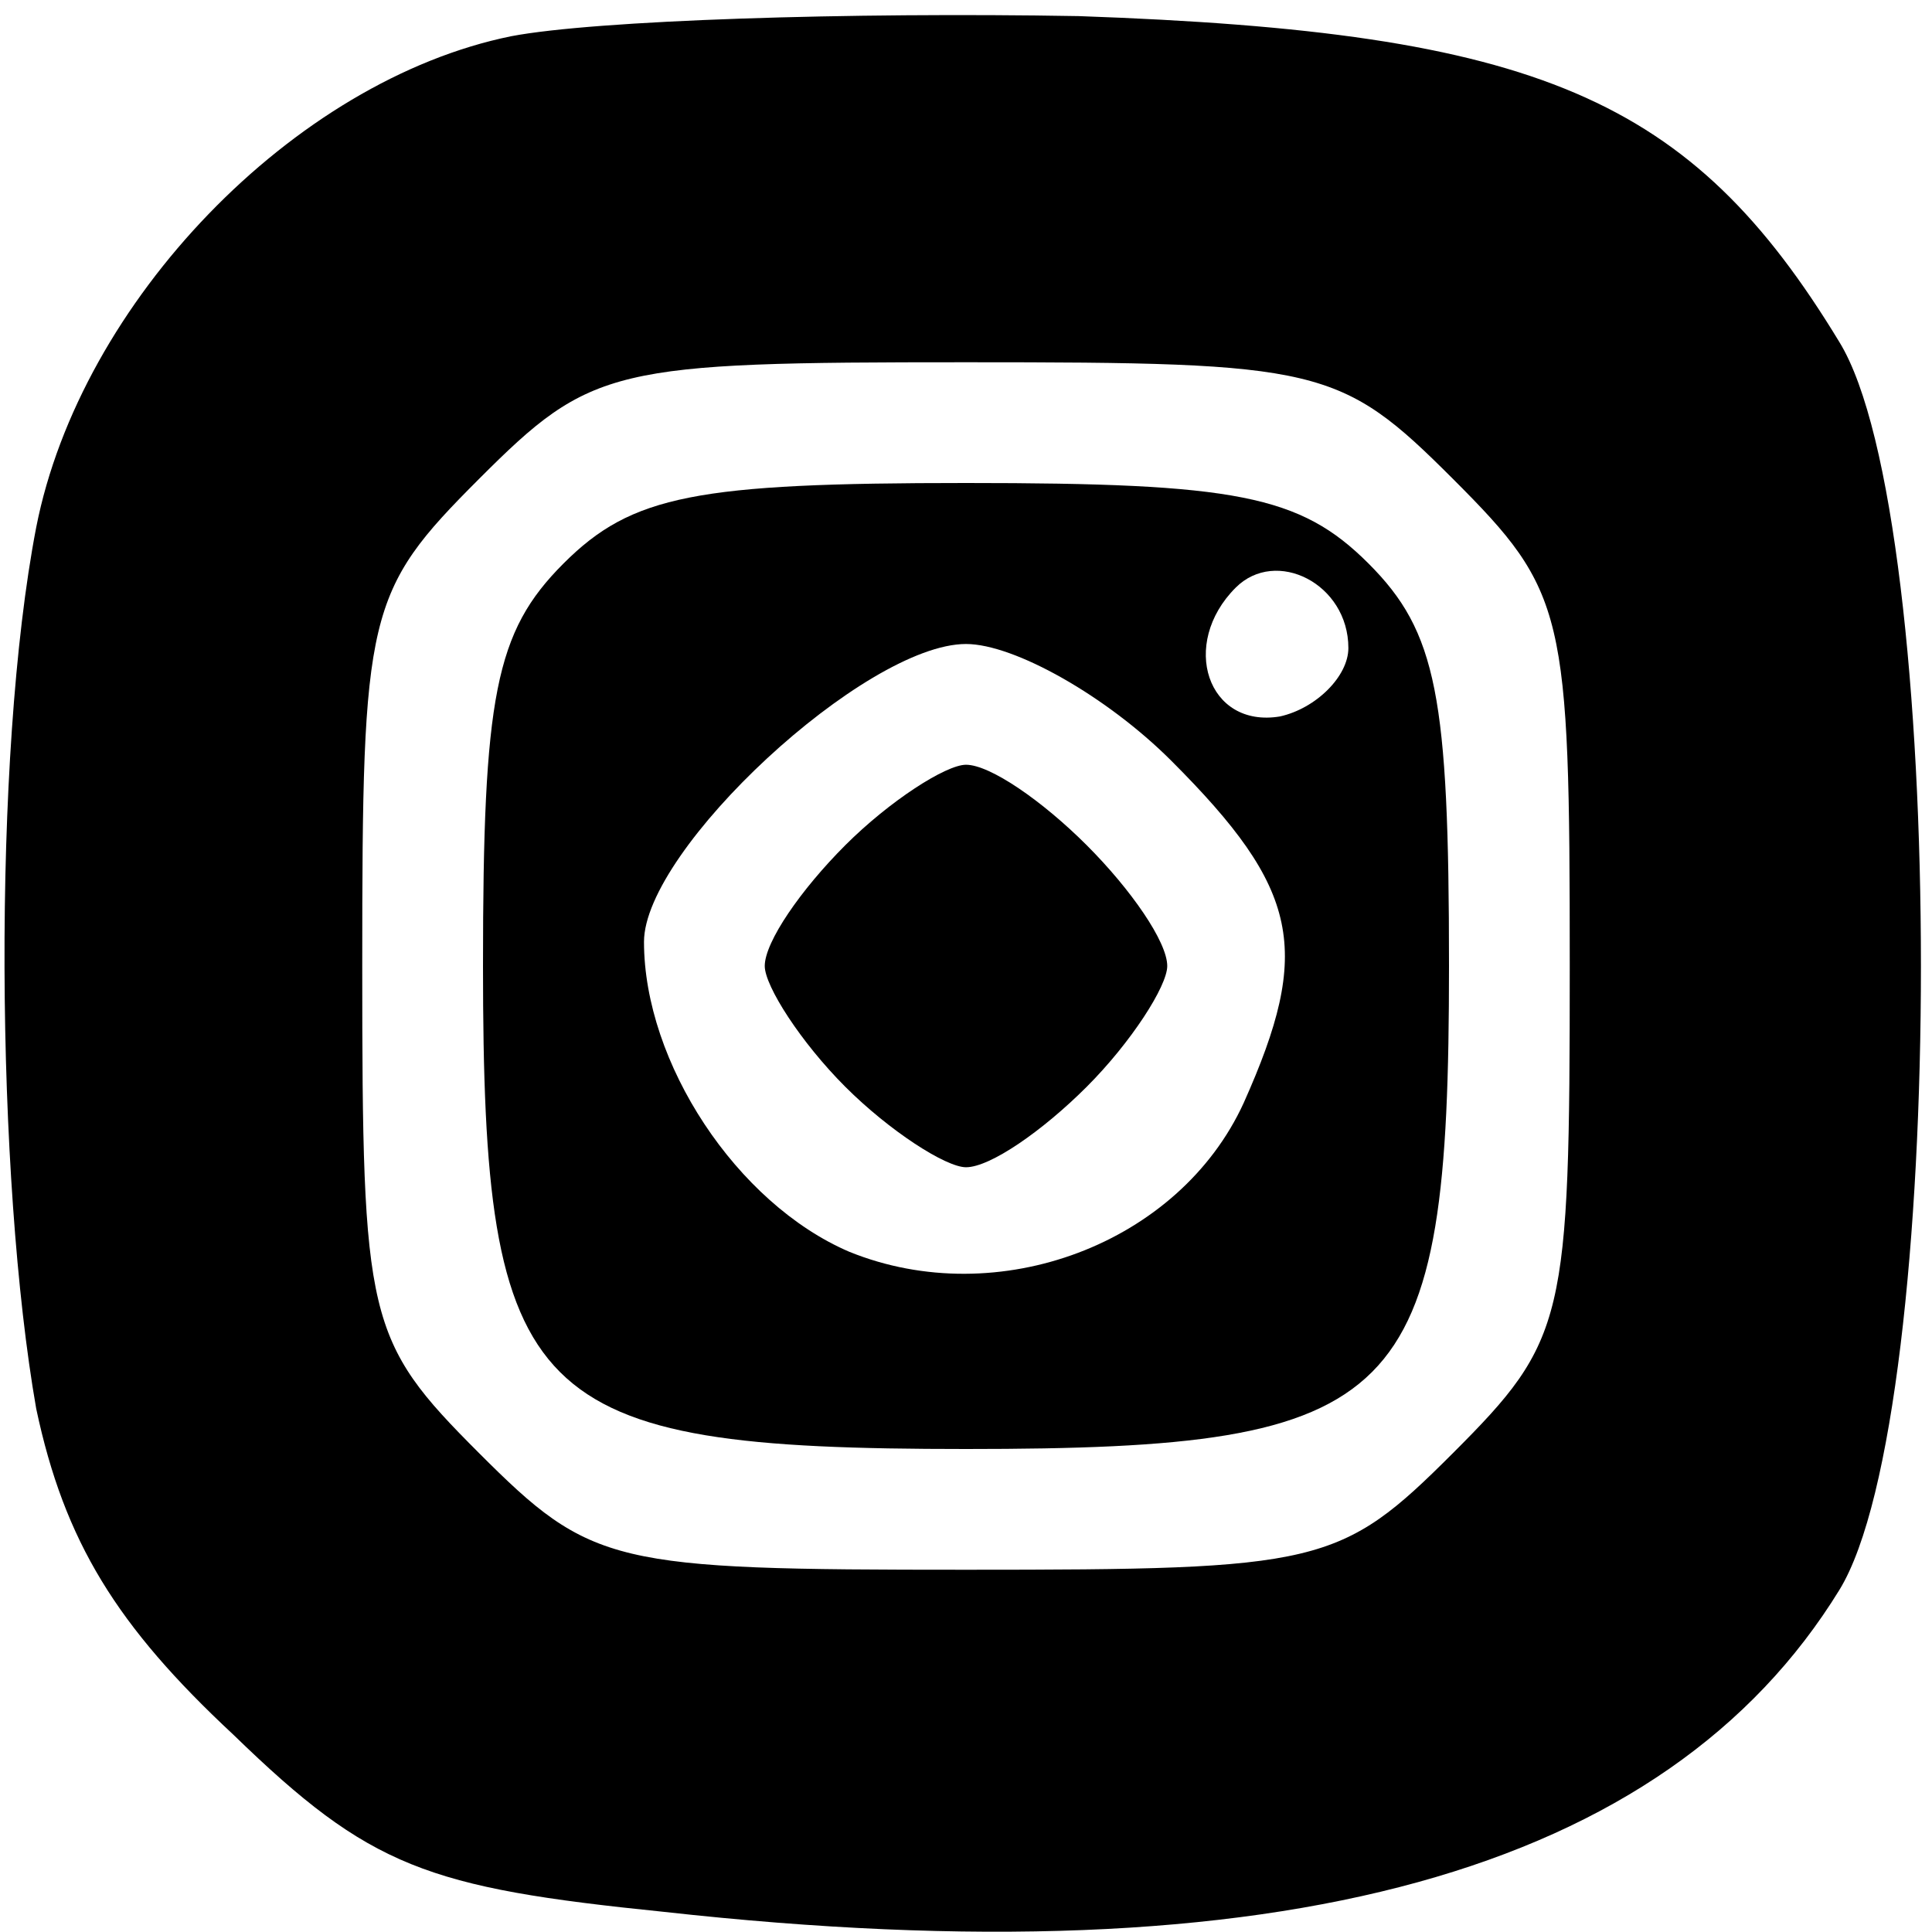 <?xml version="1.0" standalone="no"?>
<!DOCTYPE svg PUBLIC "-//W3C//DTD SVG 20010904//EN"
 "http://www.w3.org/TR/2001/REC-SVG-20010904/DTD/svg10.dtd">
<svg version="1.0" xmlns="http://www.w3.org/2000/svg"
 width="48pt" height="48pt" viewBox="0 0 48 48"
 preserveAspectRatio="xMidYMid meet">

<g transform="translate(0,48) scale(0.1,-0.1)"
fill="#000000" stroke="none">
<path d="M127 471 c-54 -11 -107 -66 -118 -122 -11 -57 -10 -162 0 -219 7 -33
20 -54 49 -81 34 -33 48 -38 107 -44 153 -17 249 10 292 80 27 44 27 266 0
310 -37 61 -75 77 -189 81 -57 1 -120 -1 -141 -5z m234 -110 c28 -28 29 -33
29 -121 0 -88 -1 -93 -29 -121 -28 -28 -33 -29 -121 -29 -88 0 -93 1 -121 29
-28 28 -29 33 -29 121 0 88 1 93 29 121 28 28 33 29 121 29 88 0 93 -1 121
-29z"/>
<path d="M140 340 c-17 -17 -20 -33 -20 -100 0 -109 11 -120 120 -120 109 0
120 11 120 120 0 67 -3 83 -20 100 -17 17 -33 20 -100 20 -67 0 -83 -3 -100
-20z m195 -21 c0 -7 -8 -15 -17 -17 -18 -3 -25 18 -11 32 10 10 28 1 28 -15z
m-44 -28 c32 -32 35 -47 18 -85 -16 -35 -61 -52 -98 -37 -28 12 -51 47 -51 77
0 23 55 74 80 74 12 0 35 -13 51 -29z"/>
<path d="M210 270 c-11 -11 -20 -24 -20 -30 0 -5 9 -19 20 -30 11 -11 25 -20
30 -20 6 0 19 9 30 20 11 11 20 25 20 30 0 6 -9 19 -20 30 -11 11 -24 20 -30
20 -5 0 -19 -9 -30 -20z"/>
</g>
</svg>
